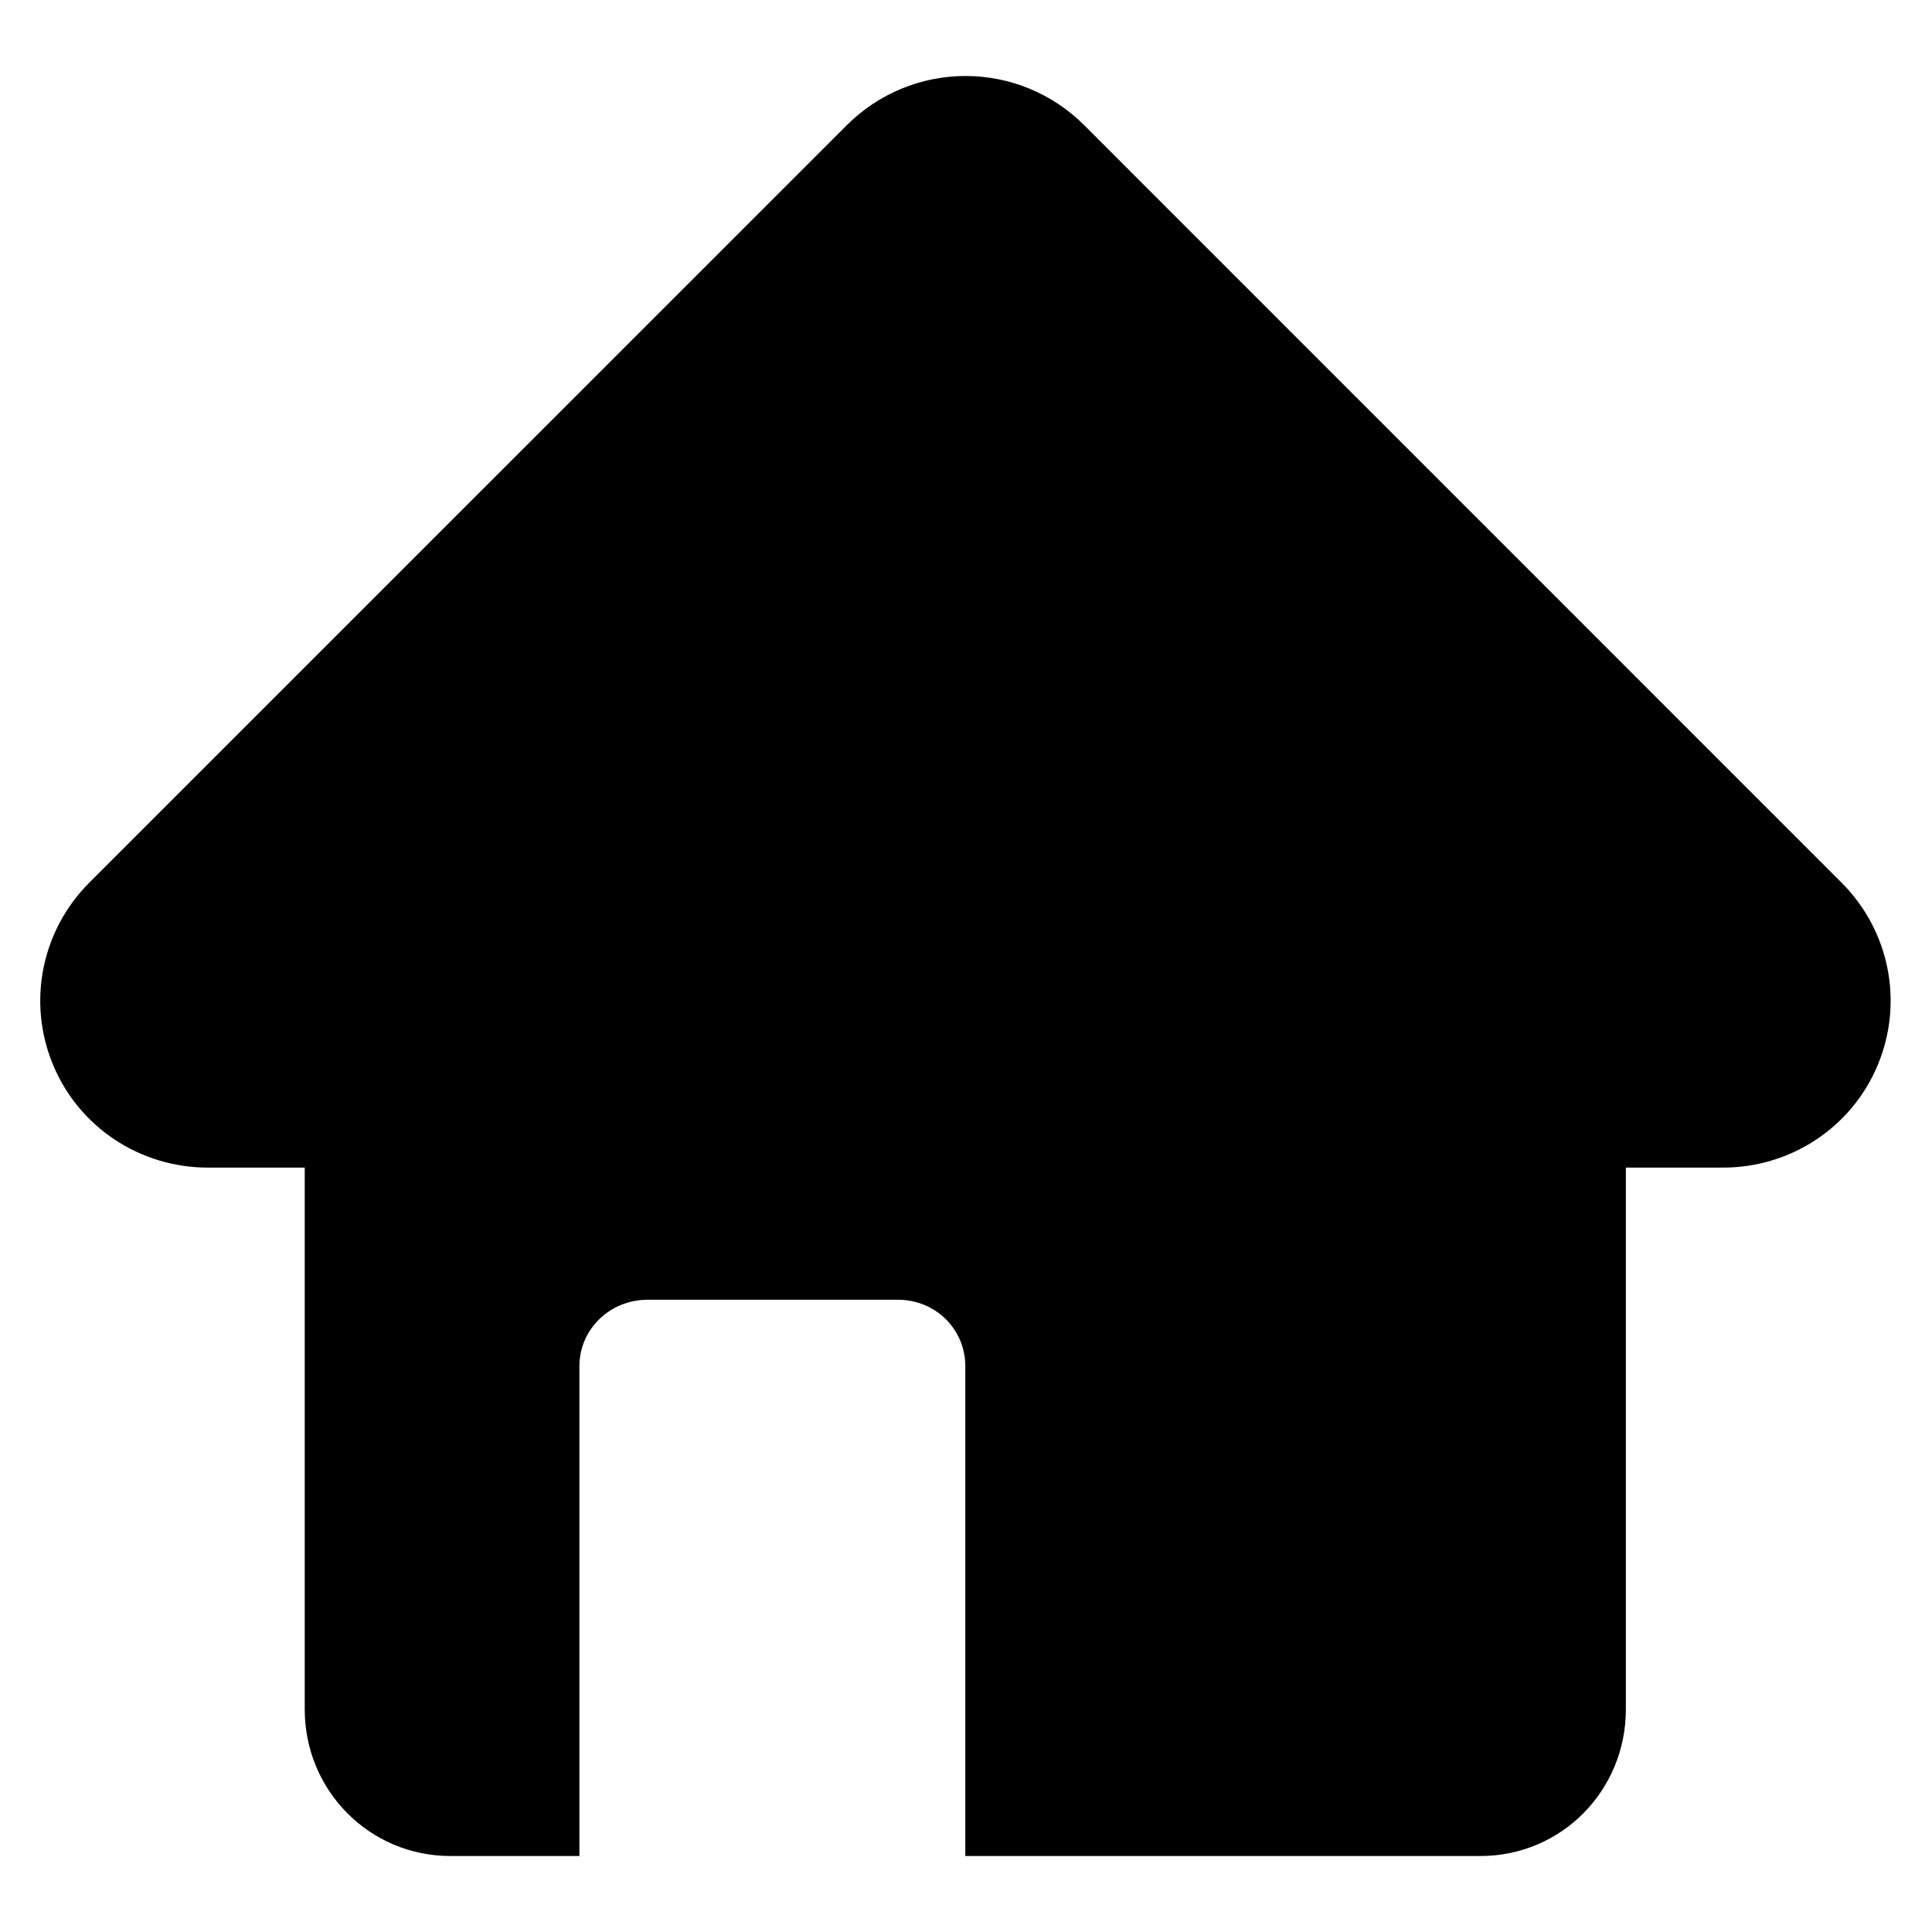 <?xml version="1.0" encoding="utf-8"?>
<!-- Generator: Adobe Illustrator 16.0.0, SVG Export Plug-In . SVG Version: 6.00 Build 0)  -->
<!DOCTYPE svg PUBLIC "-//W3C//DTD SVG 1.1//EN" "http://www.w3.org/Graphics/SVG/1.1/DTD/svg11.dtd">
<svg version="1.1" id="Layer_1" xmlns="http://www.w3.org/2000/svg" xmlns:xlink="http://www.w3.org/1999/xlink" x="0px" y="0px"
	 width="48px" height="48px" viewBox="0 0 48 48" enable-background="new 0 0 48 48" xml:space="preserve">
<g>
	<path d="M45.752,21.928L26.934,3.108c-0.781-0.781-1.841-1.22-2.946-1.22c-1.105,0-2.166,0.439-2.947,1.22L2.22,21.928
		c-1.191,1.191-1.548,2.968-0.903,4.525c0.646,1.557,2.165,2.556,3.85,2.556h2.404V42.47c0,2.013,1.607,3.642,3.621,3.642h3.203
		V33.944c0-0.927,0.766-1.652,1.692-1.652h6.223c0.926,0,1.673,0.725,1.673,1.652v12.168h12.799c2.013,0,3.612-1.629,3.612-3.642
		V29.009h2.411c1.685,0,3.205-0.999,3.85-2.556C47.3,24.896,46.944,23.12,45.752,21.928z"/>
</g>
</svg>
